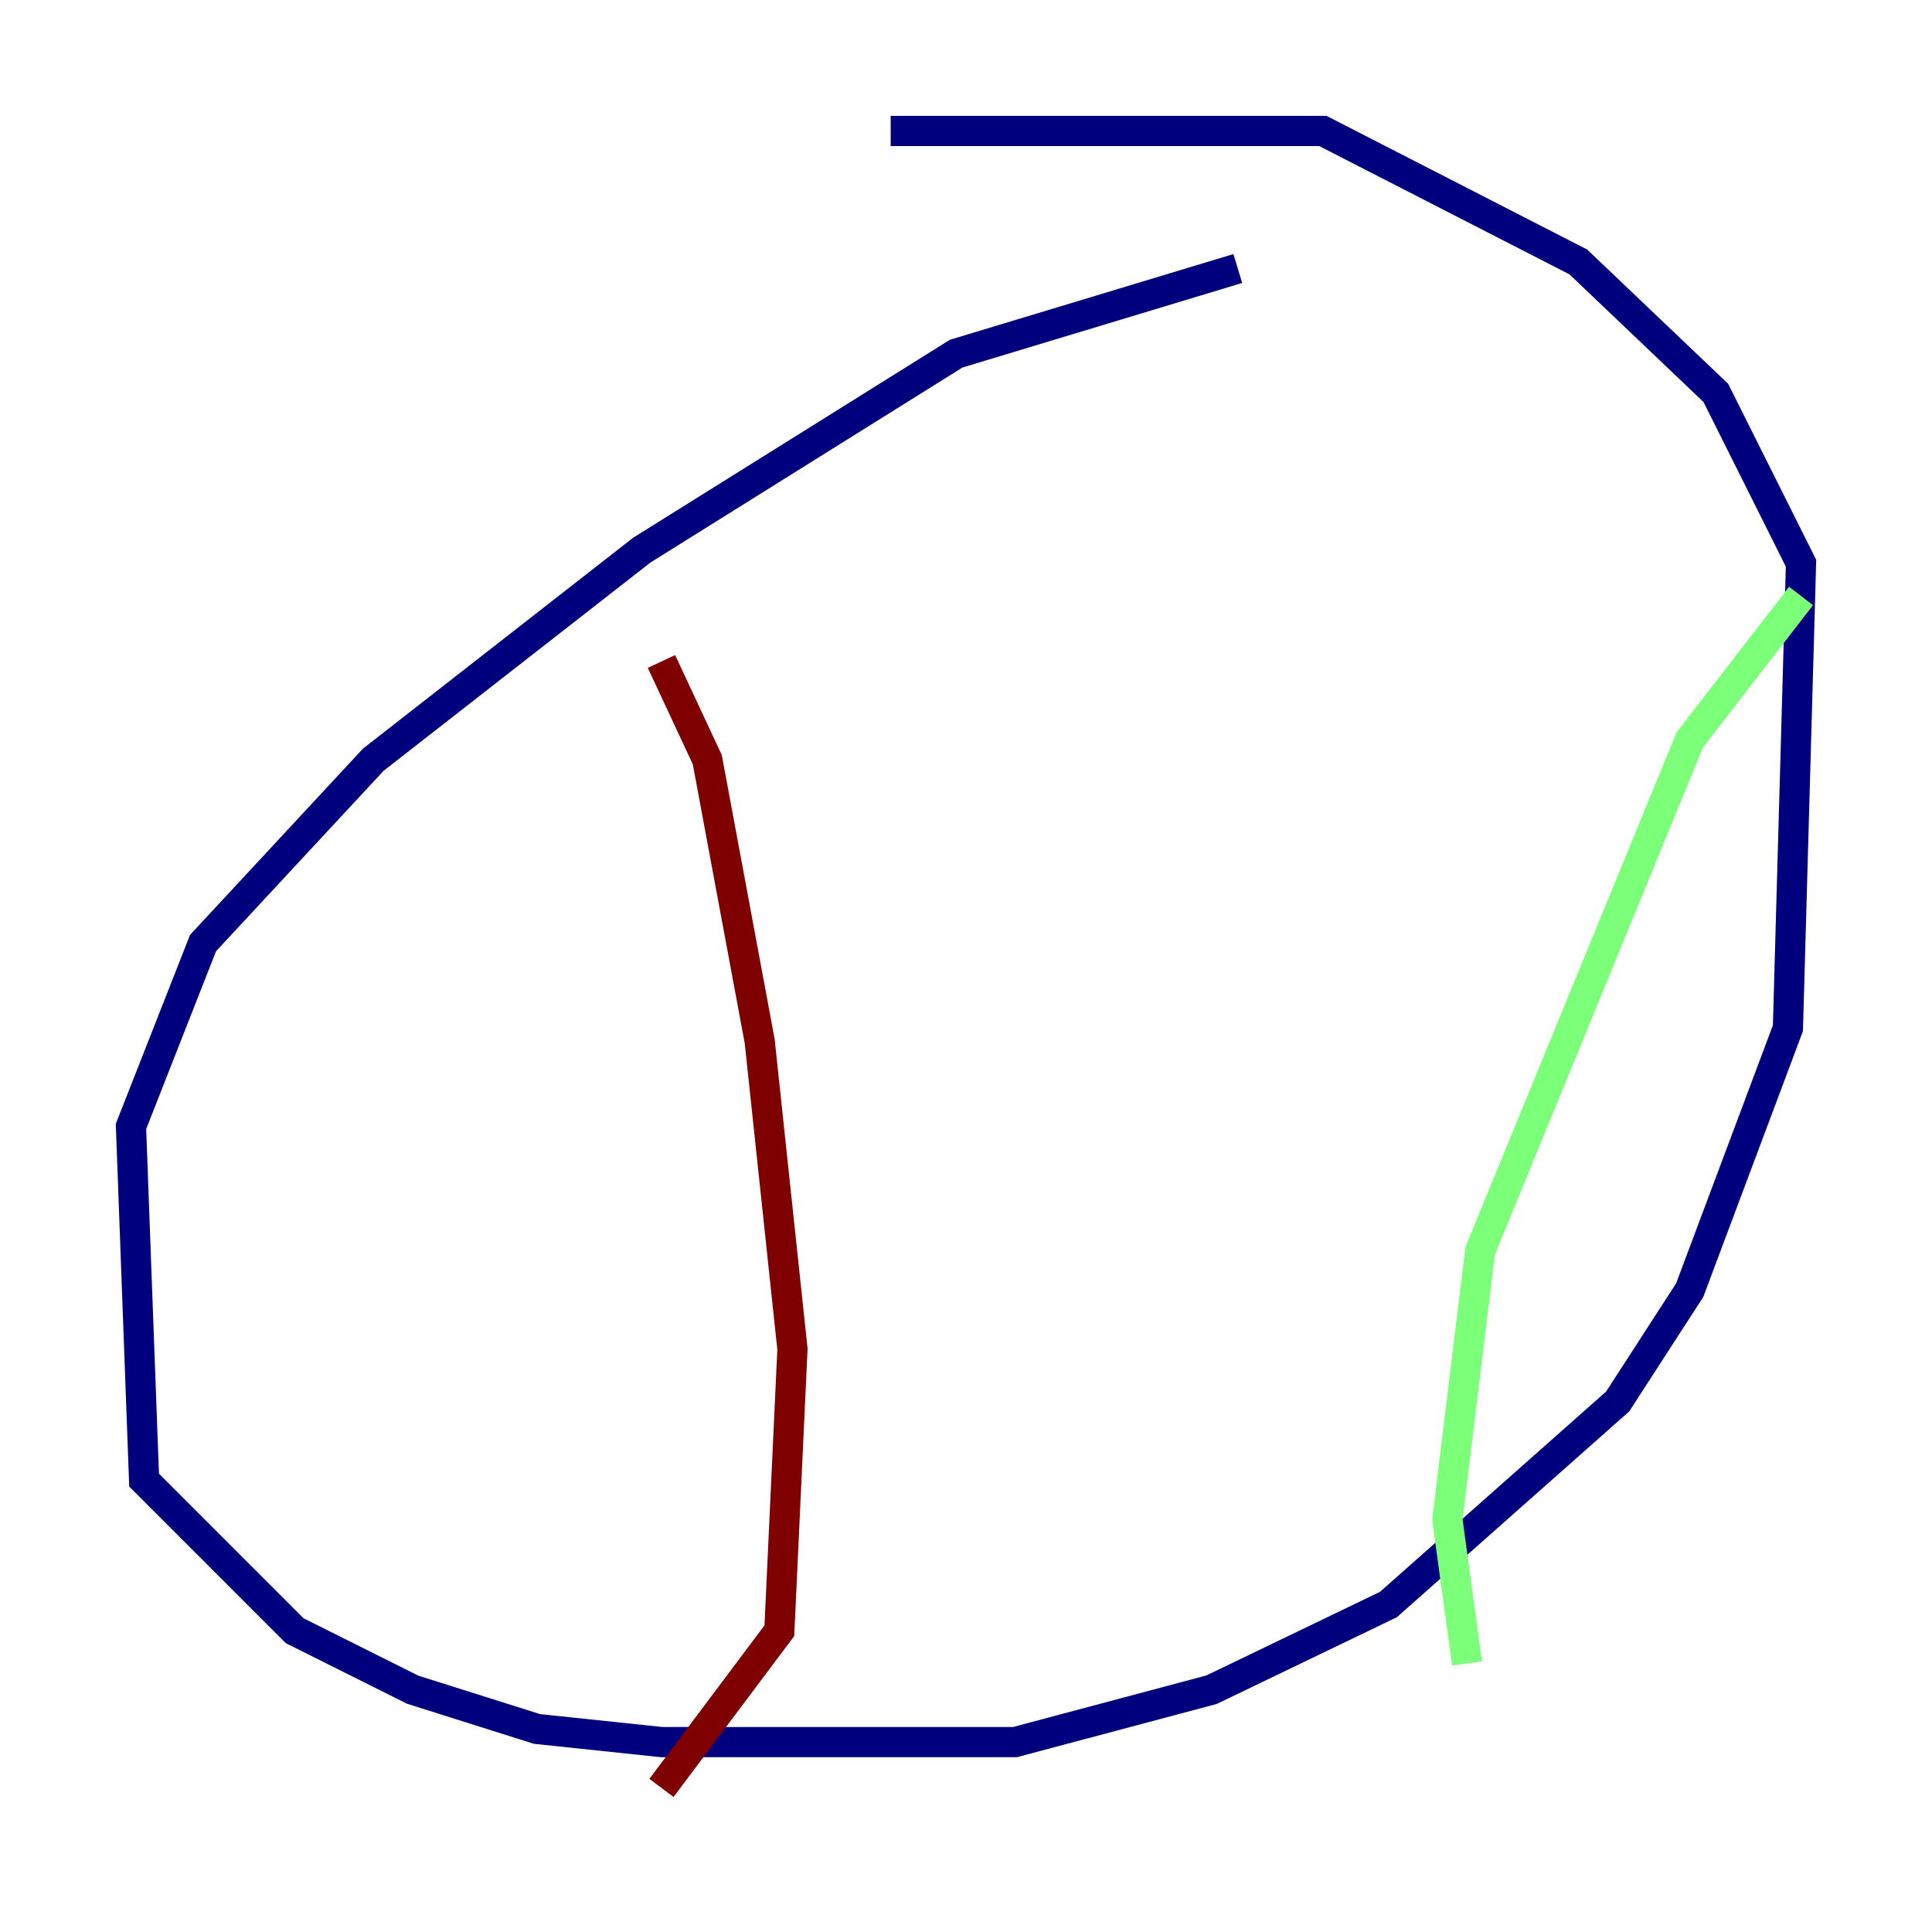 <?xml version="1.0" encoding="utf-8" ?>
<svg baseProfile="tiny" height="128" version="1.2" viewBox="0,0,128,128" width="128" xmlns="http://www.w3.org/2000/svg" xmlns:ev="http://www.w3.org/2001/xml-events" xmlns:xlink="http://www.w3.org/1999/xlink"><defs /><polyline fill="none" points="82.007,17.79 63.349,23.43 42.522,36.447 24.732,50.332 13.451,62.481 8.678,74.63 9.546,98.061 19.525,108.041 27.336,111.946 35.58,114.549 43.824,115.417 67.254,115.417 80.271,111.946 91.986,106.305 107.173,92.854 111.946,85.478 118.454,68.122 119.322,37.315 113.681,26.034 104.57,17.356 87.647,8.678 59.01,8.678" stroke="#00007f" stroke-width="2" /><polyline fill="none" points="119.322,39.485 111.946,49.031 98.061,82.875 95.891,100.664 97.193,110.21" stroke="#7cff79" stroke-width="2" /><polyline fill="none" points="43.824,43.824 46.861,50.332 50.332,68.99 52.502,89.383 51.634,108.041 43.824,118.454" stroke="#7f0000" stroke-width="2" /></svg>